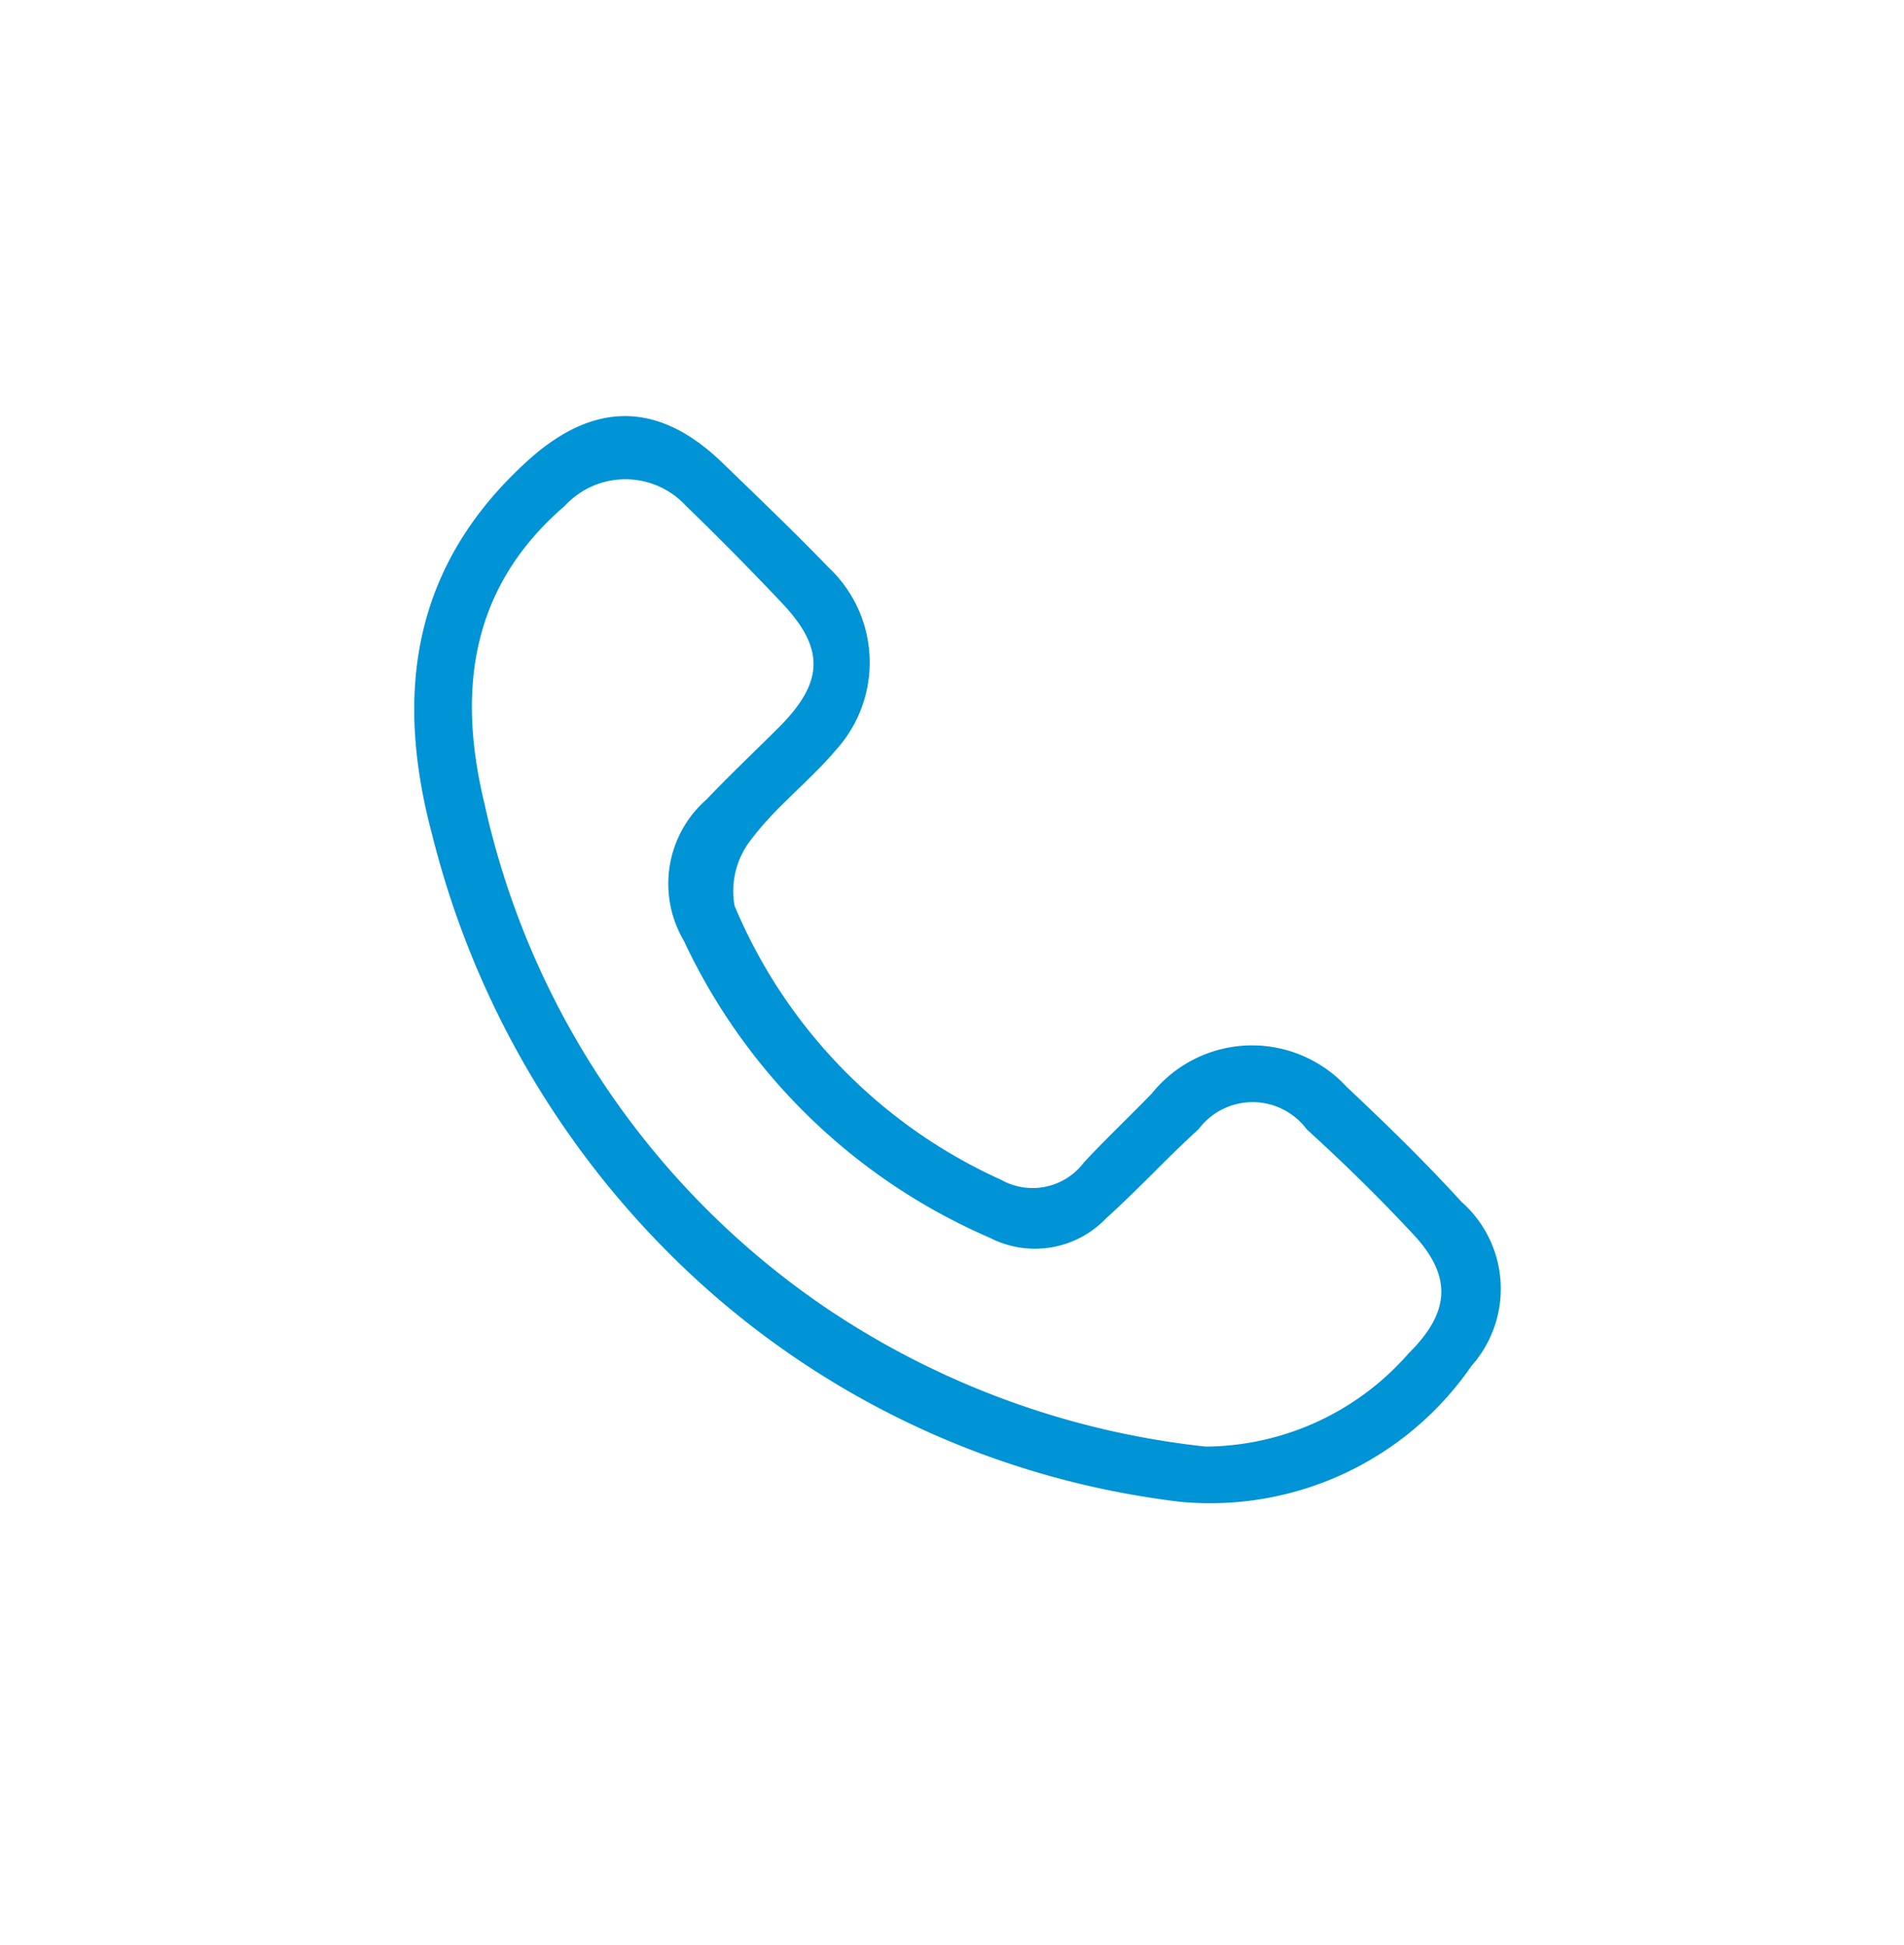 <svg xmlns="http://www.w3.org/2000/svg" xmlns:xlink="http://www.w3.org/1999/xlink" width="46" height="47" viewBox="0 0 46 47">
  <defs>
    <clipPath id="clip-path">
      <rect id="Rectangle_801" data-name="Rectangle 801" width="46" height="47" transform="translate(5755 -2583)" fill="none" stroke="#7a7a7a" stroke-width="1"/>
    </clipPath>
  </defs>
  <g id="Mask_Group_30" data-name="Mask Group 30" transform="translate(-5755 2583)" clip-path="url(#clip-path)">
    <path id="Path_78" data-name="Path 78" d="M718.1,223.977a20.961,20.961,0,0,1-11.8-5.47,21.73,21.73,0,0,1-6.279-10.654c-.922-3.45-.461-6.524,2.317-9.037,1.578-1.428,3.14-1.447,4.689.049.868.839,1.74,1.675,2.579,2.542a3.148,3.148,0,0,1,.164,4.413c-.64.755-1.453,1.369-2.041,2.156a2.009,2.009,0,0,0-.4,1.6,12.6,12.6,0,0,0,6.439,6.62,1.551,1.551,0,0,0,2-.418c.533-.571,1.1-1.108,1.644-1.67a3.106,3.106,0,0,1,4.7-.162c.957.9,1.9,1.818,2.783,2.787a2.8,2.8,0,0,1,.242,3.954A7.666,7.666,0,0,1,718.1,223.977Zm.615-1.335a6.563,6.563,0,0,0,4.9-2.254c1-.988,1.061-1.852.115-2.87-.821-.883-1.686-1.729-2.578-2.541a1.63,1.63,0,0,0-2.615,0c-.763.691-1.459,1.455-2.225,2.143a2.378,2.378,0,0,1-2.817.477,14.51,14.51,0,0,1-7.392-7.178,2.707,2.707,0,0,1,.546-3.41c.563-.591,1.156-1.152,1.734-1.728,1.105-1.1,1.14-1.912.089-3.022q-1.134-1.2-2.319-2.348a1.988,1.988,0,0,0-2.923,0c-2.288,1.965-2.6,4.475-1.947,7.18a19.885,19.885,0,0,0,8.174,12.145A20.277,20.277,0,0,0,718.71,222.642Z" transform="translate(5065.418 -2770.691)" fill="#0093d6"/>
  </g>
</svg>
